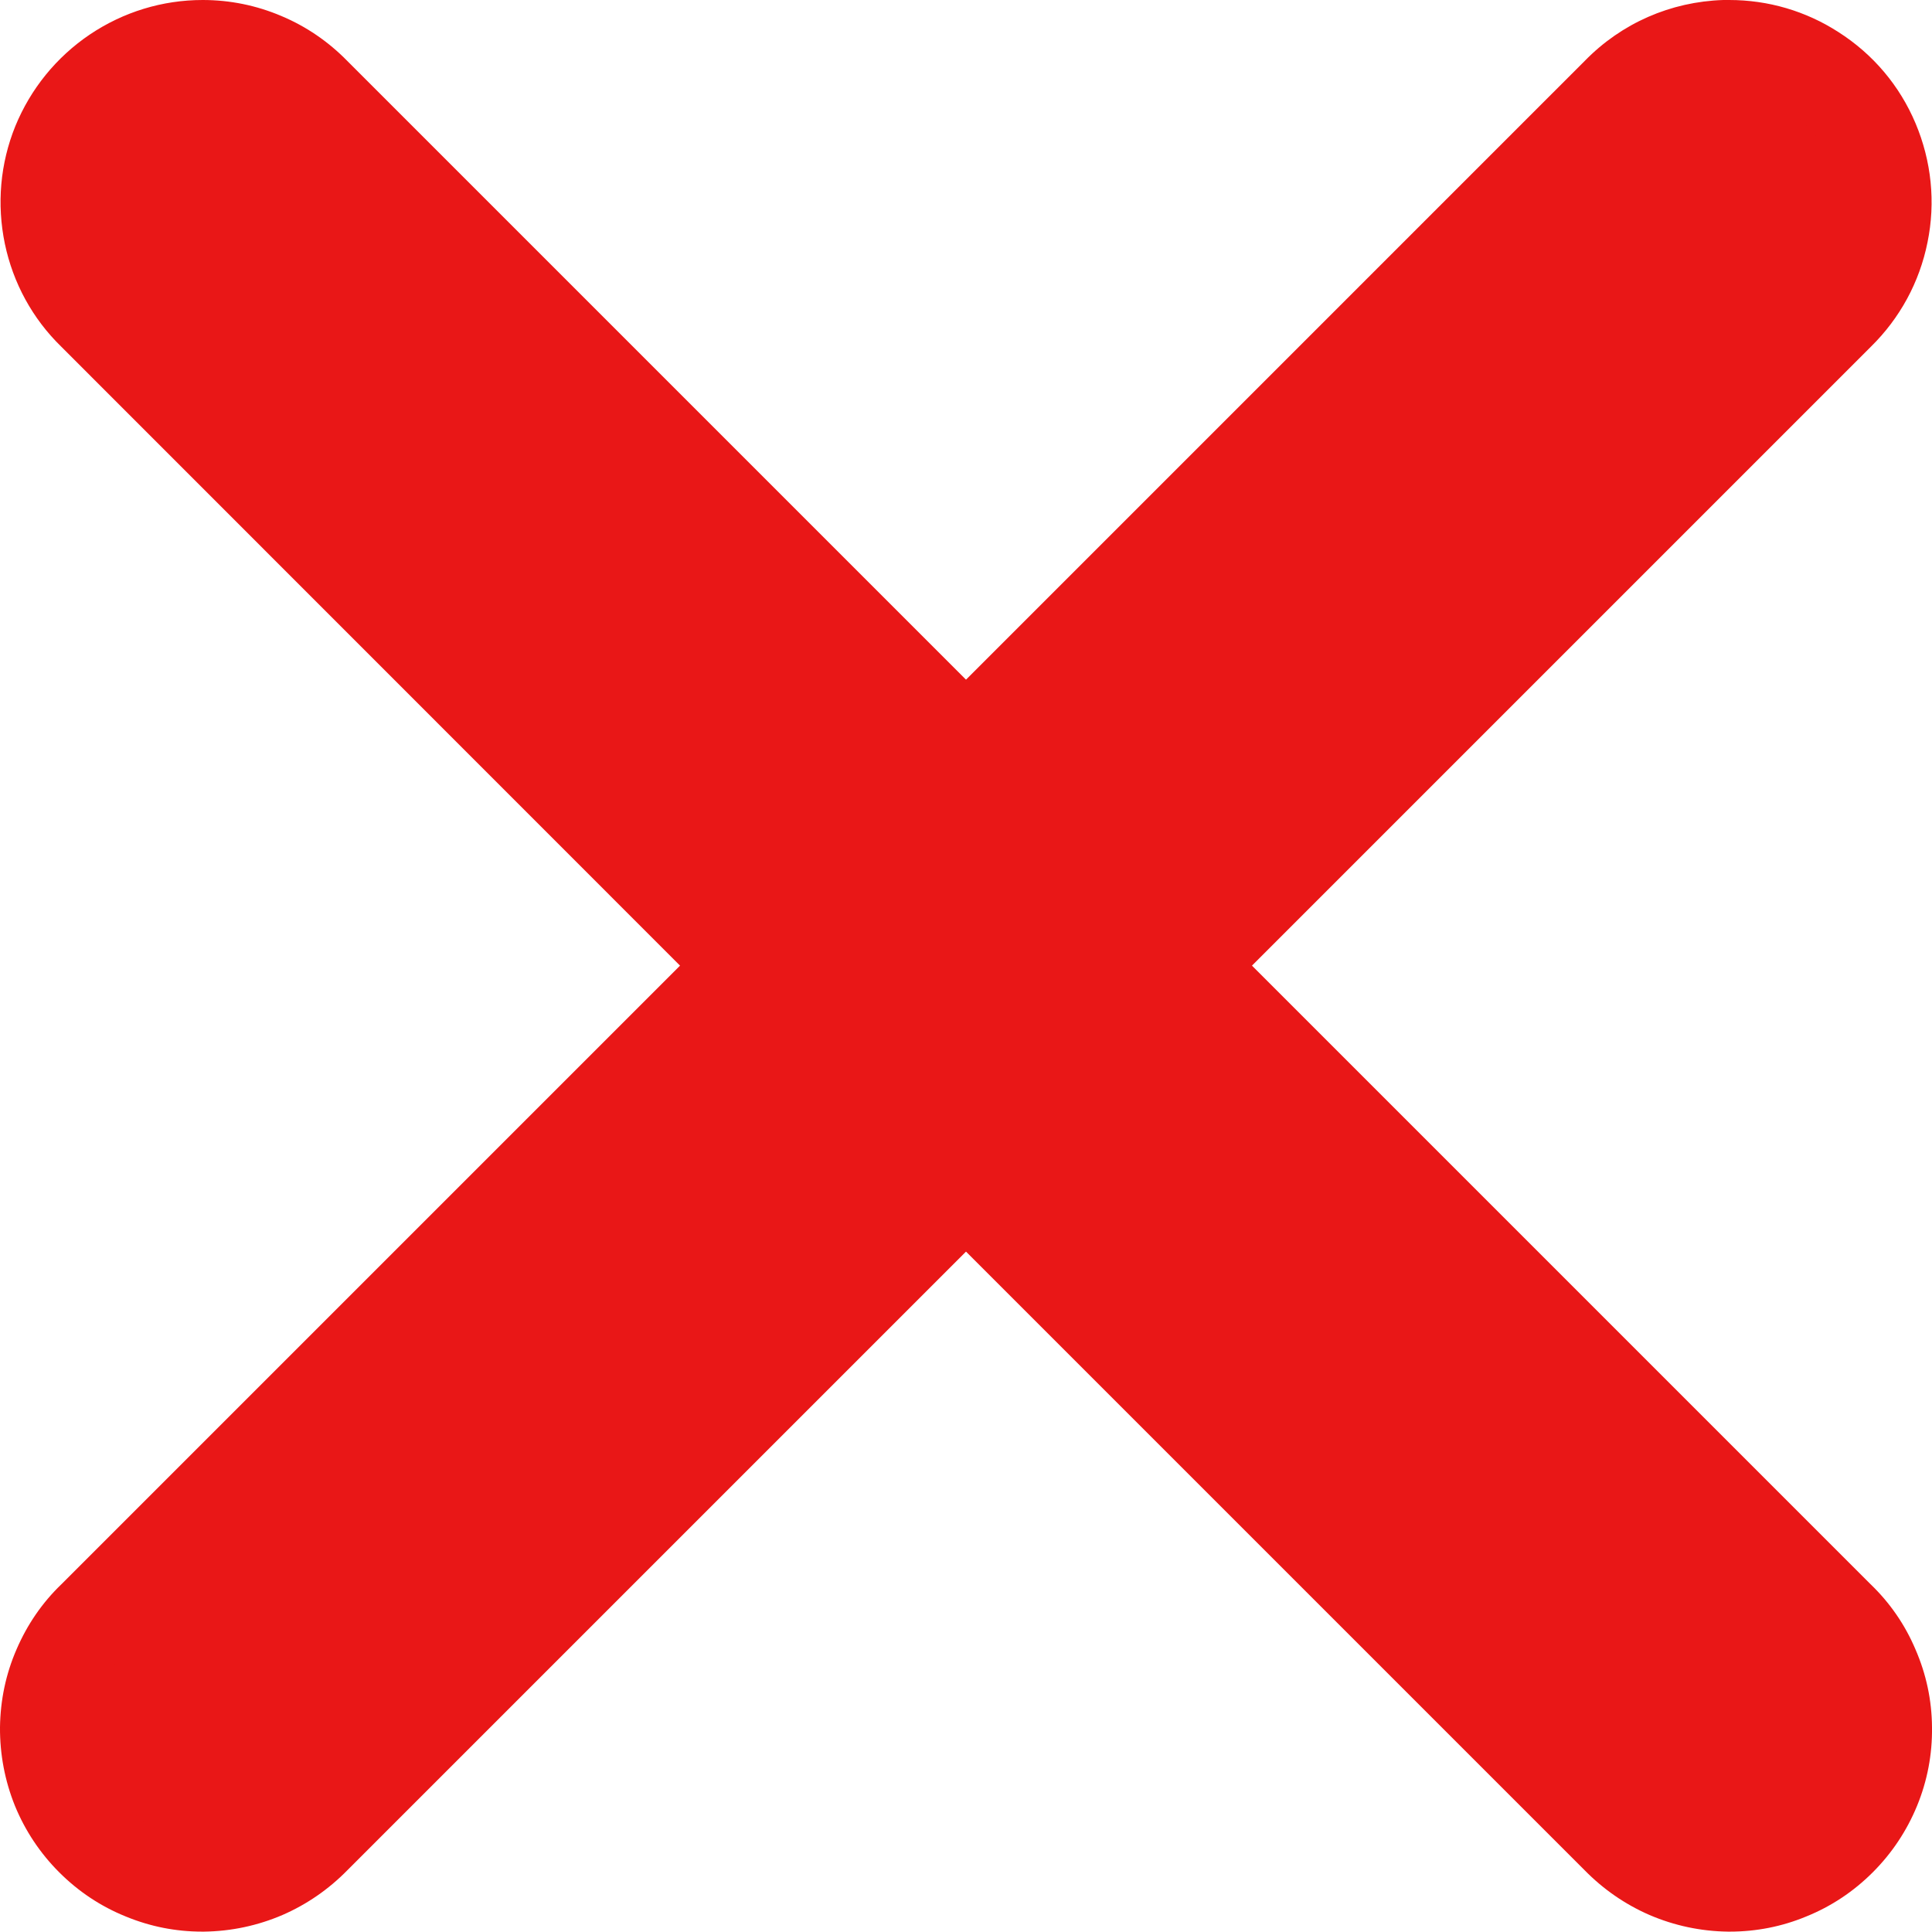 <svg xmlns="http://www.w3.org/2000/svg" width="10.35" height="10.348" viewBox="0 0 10.35 10.348">
  <g id="clear" transform="translate(0.5 0.5)" fill="#e91717">
    <path d="M 8.767 9.598 L 8.758 9.598 C 8.647 9.597 8.539 9.574 8.436 9.529 C 8.335 9.486 8.245 9.423 8.168 9.344 L 4.675 5.851 L 1.182 9.344 C 1.106 9.423 1.015 9.486 0.914 9.529 C 0.812 9.574 0.703 9.597 0.592 9.598 L 0.583 9.598 C 0.475 9.598 0.369 9.577 0.268 9.536 C 0.165 9.494 0.073 9.432 -0.006 9.354 C -0.085 9.275 -0.146 9.183 -0.188 9.079 C -0.23 8.976 -0.251 8.867 -0.25 8.756 C -0.249 8.644 -0.226 8.536 -0.182 8.434 C -0.138 8.332 -0.075 8.242 0.004 8.165 L 3.497 4.673 L 0.003 1.178 C -0.114 1.065 -0.195 0.917 -0.229 0.755 C -0.264 0.592 -0.249 0.424 -0.186 0.27 C -0.123 0.116 -0.017 -0.015 0.121 -0.108 C 0.259 -0.201 0.42 -0.25 0.586 -0.25 C 0.698 -0.25 0.807 -0.228 0.91 -0.184 C 1.013 -0.141 1.105 -0.078 1.183 0.003 L 4.675 3.494 L 8.169 6.55552648822777e-05 C 8.318 -0.154 8.522 -0.243 8.74 -0.25 C 8.748 -0.25 8.756 -0.25 8.764 -0.25 C 8.924 -0.25 9.08 -0.204 9.214 -0.118 C 9.356 -0.027 9.466 0.103 9.532 0.259 C 9.597 0.414 9.615 0.583 9.581 0.749 C 9.548 0.914 9.466 1.063 9.345 1.181 L 5.854 4.673 L 9.346 8.165 C 9.426 8.242 9.488 8.332 9.532 8.434 C 9.576 8.536 9.599 8.644 9.6 8.756 C 9.601 8.867 9.581 8.976 9.538 9.079 C 9.496 9.183 9.435 9.275 9.356 9.354 C 9.277 9.432 9.185 9.494 9.082 9.536 C 8.981 9.577 8.875 9.598 8.767 9.598 Z" stroke="none"/>
    <path d="M 8.764 -8.58306884765625e-06 C 8.759 -8.58306884765625e-06 8.753 7.62939453125e-05 8.747 0 C 8.596 0.005 8.452 0.068 8.346 0.177 L 4.675 3.848 L 1.004 0.177 C 0.95 0.121 0.885 0.077 0.813 0.046 L 0.813 0.046 C 0.634 -0.029 0.421 -0.009 0.26 0.1 C 0.164 0.165 0.089 0.257 0.046 0.364 C 0.002 0.472 -0.009 0.59 0.015 0.703 C 0.039 0.817 0.096 0.921 0.179 1.002 L 3.85 4.673 L 0.179 8.344 C 0.123 8.397 0.079 8.462 0.048 8.533 C 0.017 8.604 0.001 8.681 3.910064697265625e-05 8.758 C -0.001 8.836 0.014 8.913 0.043 8.985 C 0.073 9.057 0.116 9.122 0.171 9.177 C 0.226 9.232 0.291 9.275 0.363 9.304 C 0.435 9.334 0.512 9.348 0.589 9.348 C 0.667 9.347 0.744 9.331 0.815 9.3 C 0.886 9.269 0.95 9.224 1.004 9.168 L 4.675 5.497 L 8.346 9.168 C 8.4 9.224 8.464 9.269 8.535 9.3 C 8.608 9.331 8.687 9.348 8.767 9.348 C 8.842 9.348 8.917 9.333 8.987 9.304 C 9.059 9.275 9.124 9.232 9.179 9.177 C 9.234 9.122 9.278 9.057 9.307 8.985 C 9.336 8.913 9.351 8.836 9.35 8.758 C 9.349 8.681 9.333 8.604 9.302 8.533 C 9.272 8.462 9.227 8.397 9.171 8.344 L 5.5 4.673 L 9.171 1.002 C 9.255 0.92 9.313 0.814 9.336 0.699 C 9.359 0.584 9.347 0.464 9.302 0.356 C 9.256 0.248 9.178 0.156 9.079 0.092 C 8.985 0.032 8.876 -8.58306884765625e-06 8.764 -8.58306884765625e-06 M 8.764 -0.5 C 8.972 -0.5 9.174 -0.441 9.349 -0.328 C 9.534 -0.21 9.677 -0.041 9.762 0.161 C 9.847 0.363 9.87 0.583 9.826 0.798 C 9.783 1.012 9.678 1.205 9.522 1.358 L 6.207 4.673 L 9.521 7.987 C 9.624 8.086 9.705 8.203 9.761 8.335 C 9.819 8.468 9.849 8.608 9.85 8.753 C 9.852 8.898 9.825 9.04 9.77 9.174 C 9.715 9.308 9.635 9.428 9.533 9.53 C 9.43 9.633 9.31 9.713 9.176 9.767 C 9.046 9.821 8.908 9.848 8.767 9.848 L 8.756 9.848 C 8.611 9.846 8.47 9.816 8.337 9.759 C 8.206 9.702 8.089 9.621 7.989 9.519 L 4.675 6.205 L 1.361 9.519 C 1.261 9.621 1.144 9.702 1.013 9.759 C 0.88 9.816 0.739 9.846 0.594 9.848 L 0.583 9.848 C 0.442 9.848 0.305 9.821 0.174 9.767 C 0.04 9.713 -0.08 9.633 -0.183 9.53 C -0.285 9.428 -0.365 9.308 -0.42 9.174 C -0.474 9.04 -0.501 8.898 -0.5 8.753 C -0.498 8.608 -0.469 8.468 -0.411 8.335 C -0.354 8.203 -0.274 8.086 -0.171 7.987 L 3.143 4.673 L -0.172 1.357 C -0.326 1.207 -0.43 1.016 -0.474 0.806 C -0.518 0.594 -0.499 0.376 -0.418 0.176 C -0.336 -0.024 -0.198 -0.194 -0.019 -0.315 C 0.161 -0.436 0.37 -0.5 0.586 -0.5 C 0.732 -0.5 0.874 -0.471 1.008 -0.414 C 1.141 -0.358 1.259 -0.277 1.36 -0.174 L 4.675 3.141 L 7.99 -0.174 C 8.187 -0.376 8.45 -0.491 8.732 -0.5 C 8.743 -0.5 8.754 -0.5 8.764 -0.5 Z" stroke="none" fill="#e91717"/>
  </g>
</svg>
